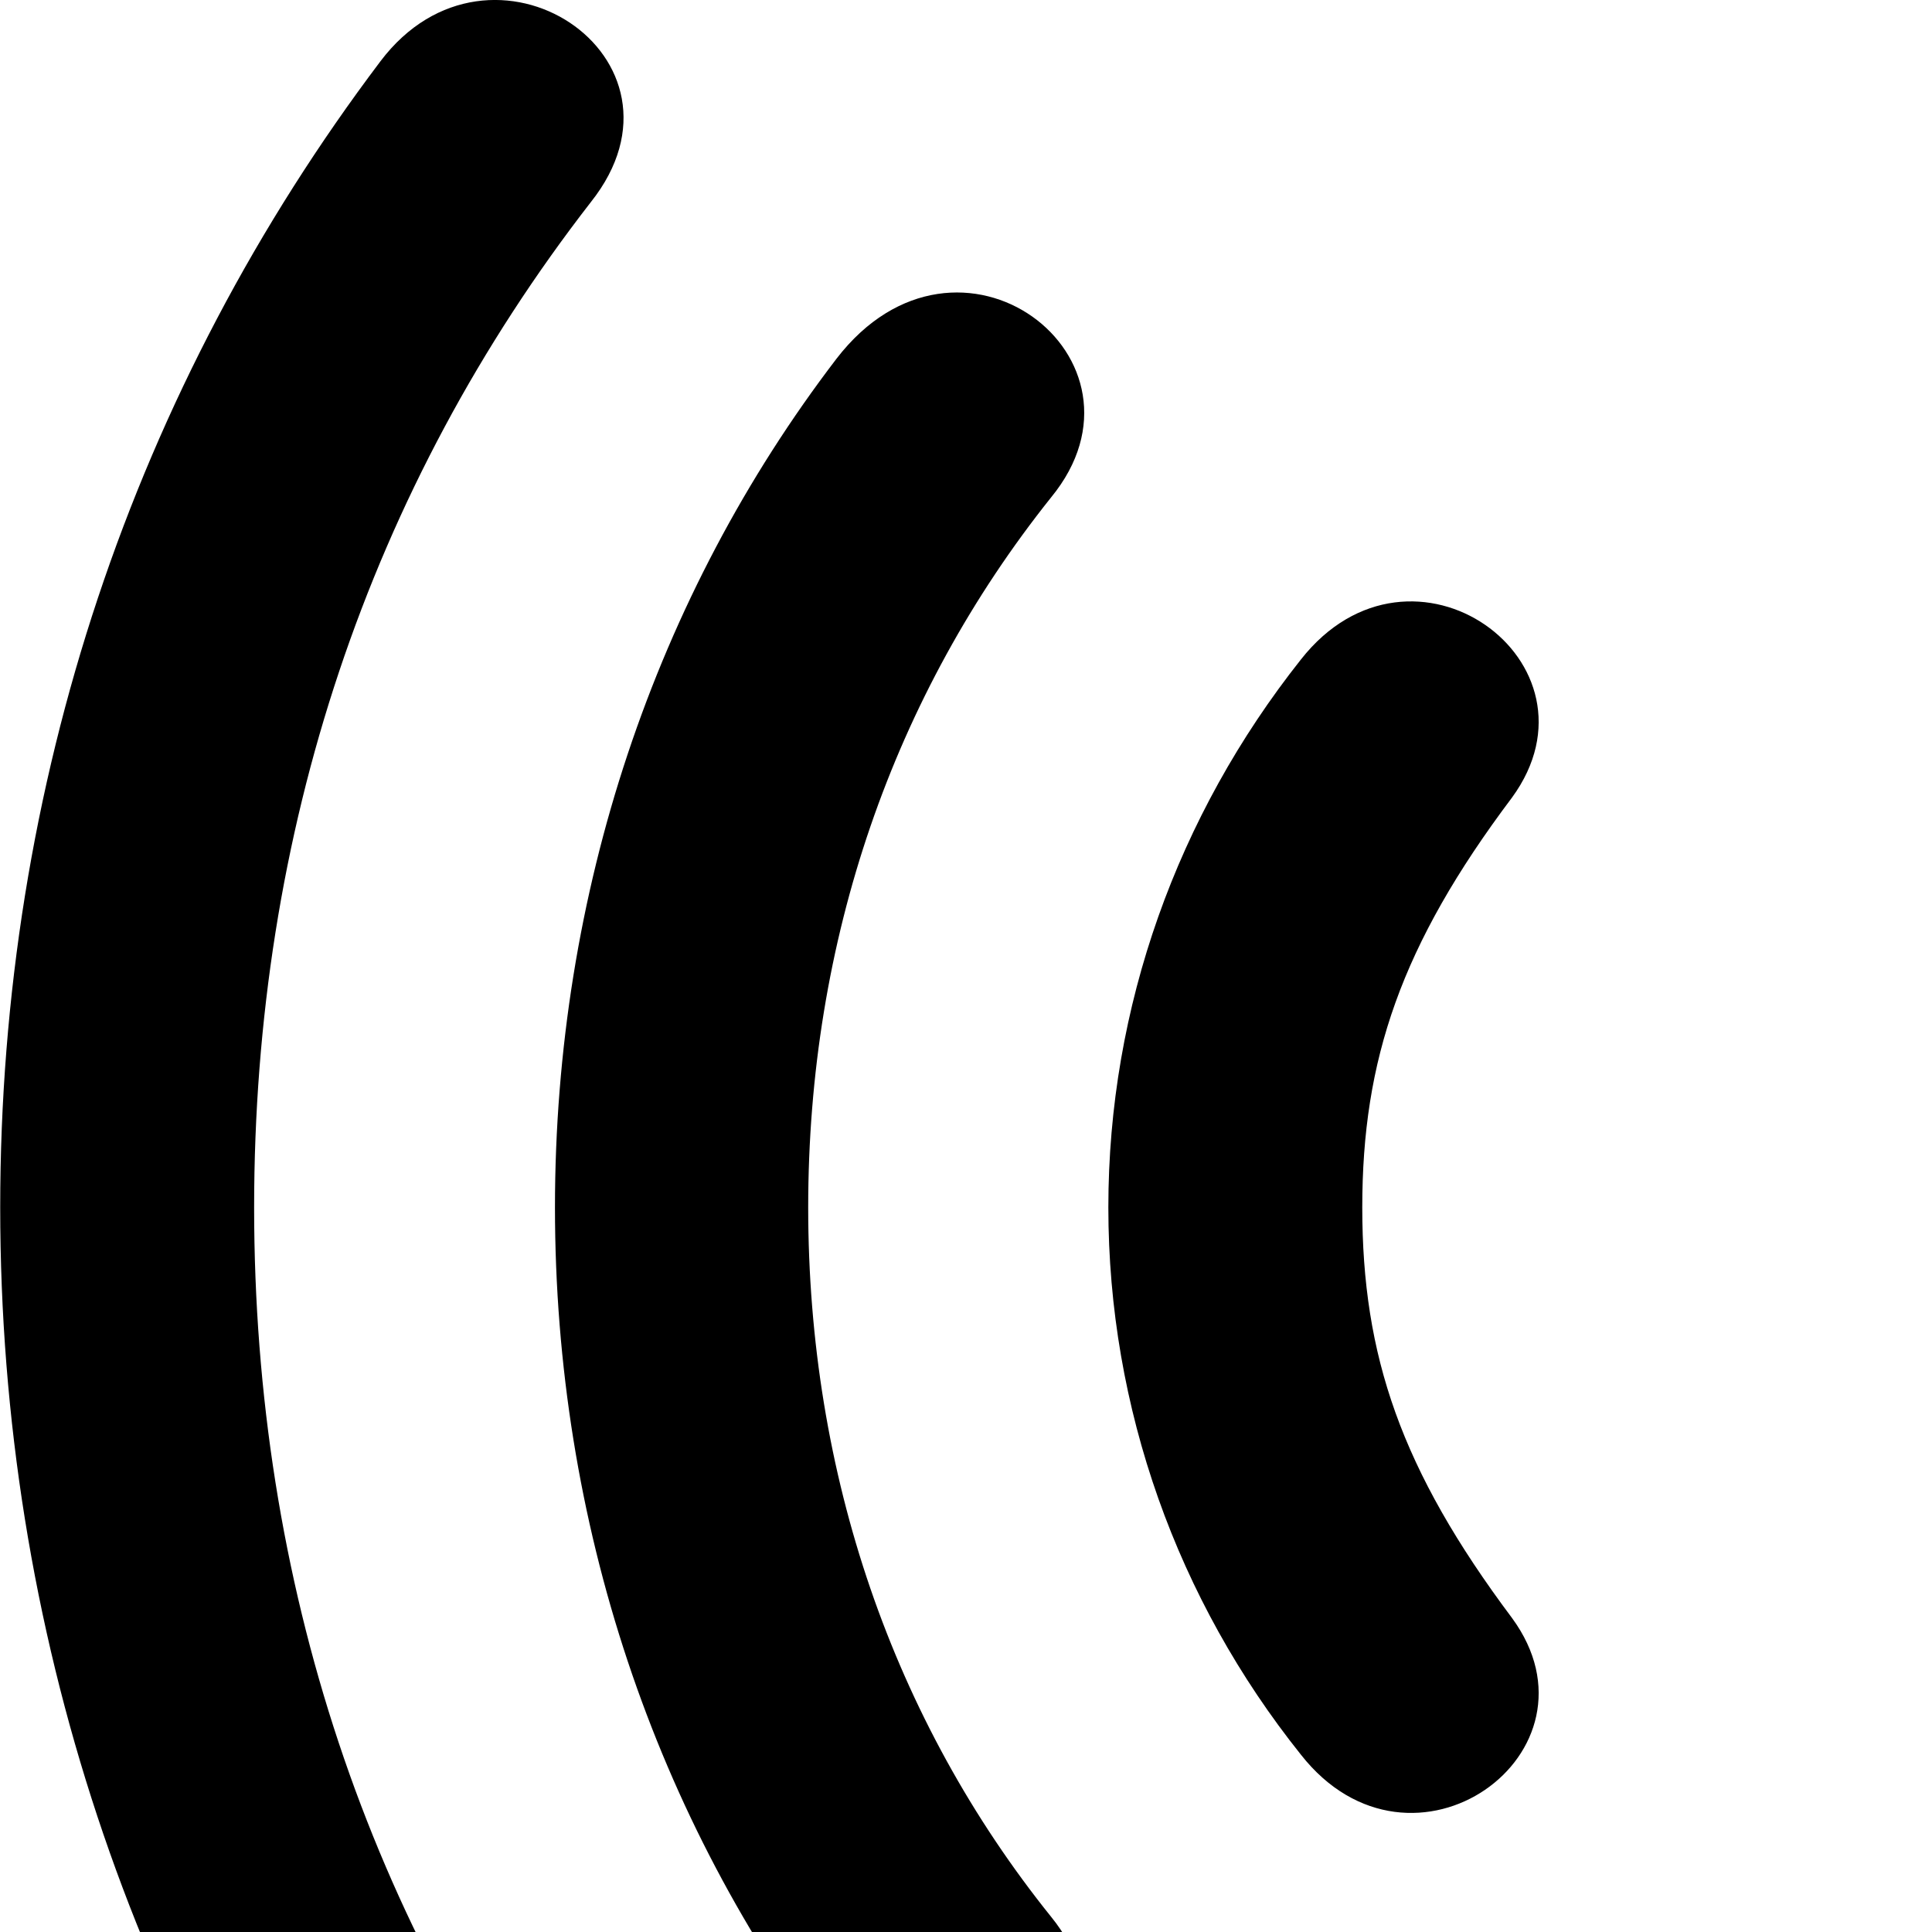 <svg xmlns="http://www.w3.org/2000/svg" viewBox="0 0 28 28" width="28" height="28">
  <path d="M0.003 17.499C0.003 23.629 1.943 29.379 5.443 34.049C7.133 36.249 10.143 34.089 8.513 32.019C5.343 27.919 3.683 22.929 3.683 17.499C3.683 12.059 5.343 7.079 8.563 2.929C10.223 0.839 7.113 -1.231 5.513 0.889C1.943 5.619 0.003 11.359 0.003 17.499ZM8.043 17.499C8.043 22.069 9.493 26.359 12.123 29.809C13.893 32.089 16.883 29.809 15.233 27.779C12.943 24.929 11.713 21.369 11.713 17.499C11.713 13.629 12.943 10.079 15.233 7.209C16.883 5.199 13.893 2.899 12.123 5.199C9.493 8.639 8.043 12.939 8.043 17.499ZM16.063 17.499C16.063 20.409 17.063 23.189 18.853 25.429C20.463 27.479 23.343 25.399 21.913 23.449C20.303 21.299 19.743 19.649 19.743 17.499C19.743 15.359 20.303 13.699 21.913 11.559C23.343 9.599 20.463 7.509 18.853 9.559C17.063 11.819 16.063 14.589 16.063 17.499Z" />
</svg>